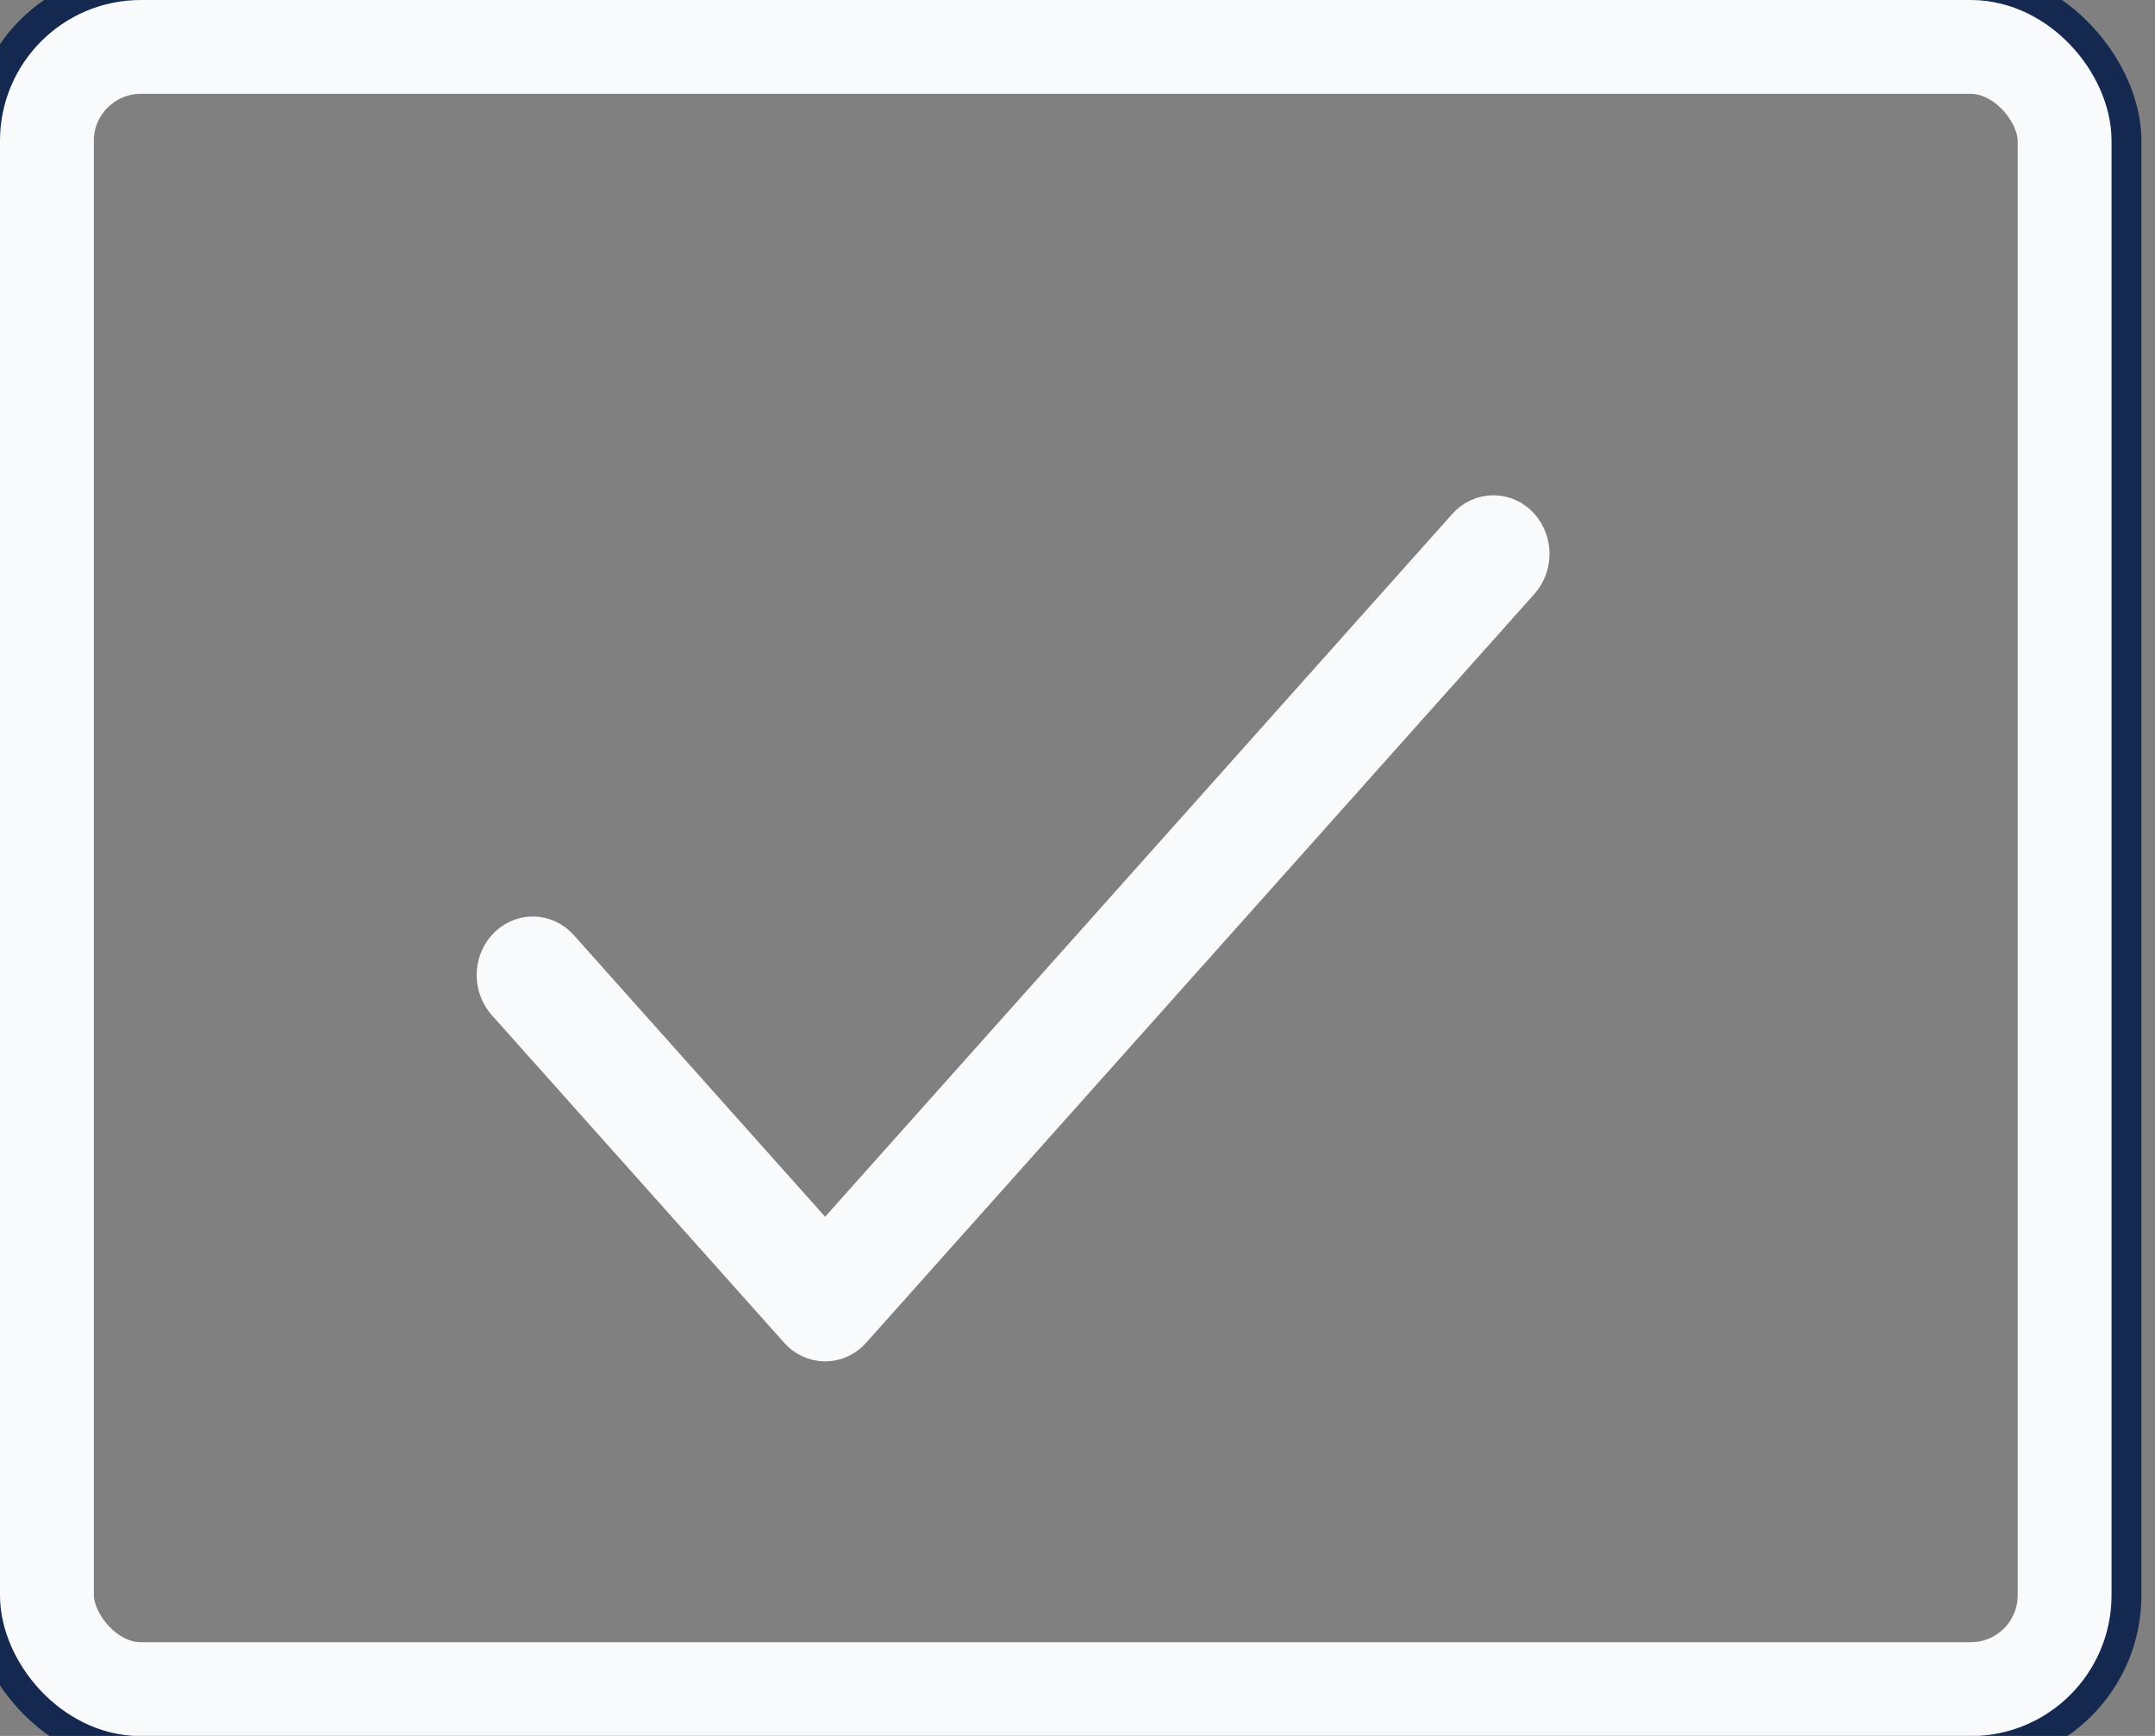 <svg width="36" height="29" viewBox="0 0 36 29" fill="none" xmlns="http://www.w3.org/2000/svg">
<rect x="0" y="0" width="36" height="29" fill="#808080" stroke="none"/>
<rect width="35.273" height="29.003" rx="2.35" stroke="#15284F"/>
<path d="M25.195 9.53L14.031 22.04C13.999 22.076 13.96 22.105 13.918 22.125C13.876 22.145 13.83 22.155 13.784 22.155C13.739 22.155 13.693 22.145 13.651 22.125C13.608 22.105 13.57 22.076 13.538 22.04L8.654 16.567C8.588 16.493 8.551 16.394 8.551 16.29C8.551 16.186 8.588 16.087 8.654 16.014C8.719 15.94 8.808 15.899 8.9 15.899C8.993 15.899 9.082 15.94 9.147 16.014L13.784 21.21L24.701 8.976C24.767 8.903 24.855 8.862 24.948 8.862C25.041 8.862 25.13 8.903 25.195 8.976C25.26 9.05 25.297 9.149 25.297 9.253C25.297 9.357 25.26 9.456 25.195 9.53Z" fill="#3E5297" stroke="#F9FAFC" stroke-width="1.176"/>
<rect x="0.784" y="0.784" width="33.706" height="27.435" rx="1.568" stroke="#F9FAFC" stroke-width="1.568"/>
</svg>
